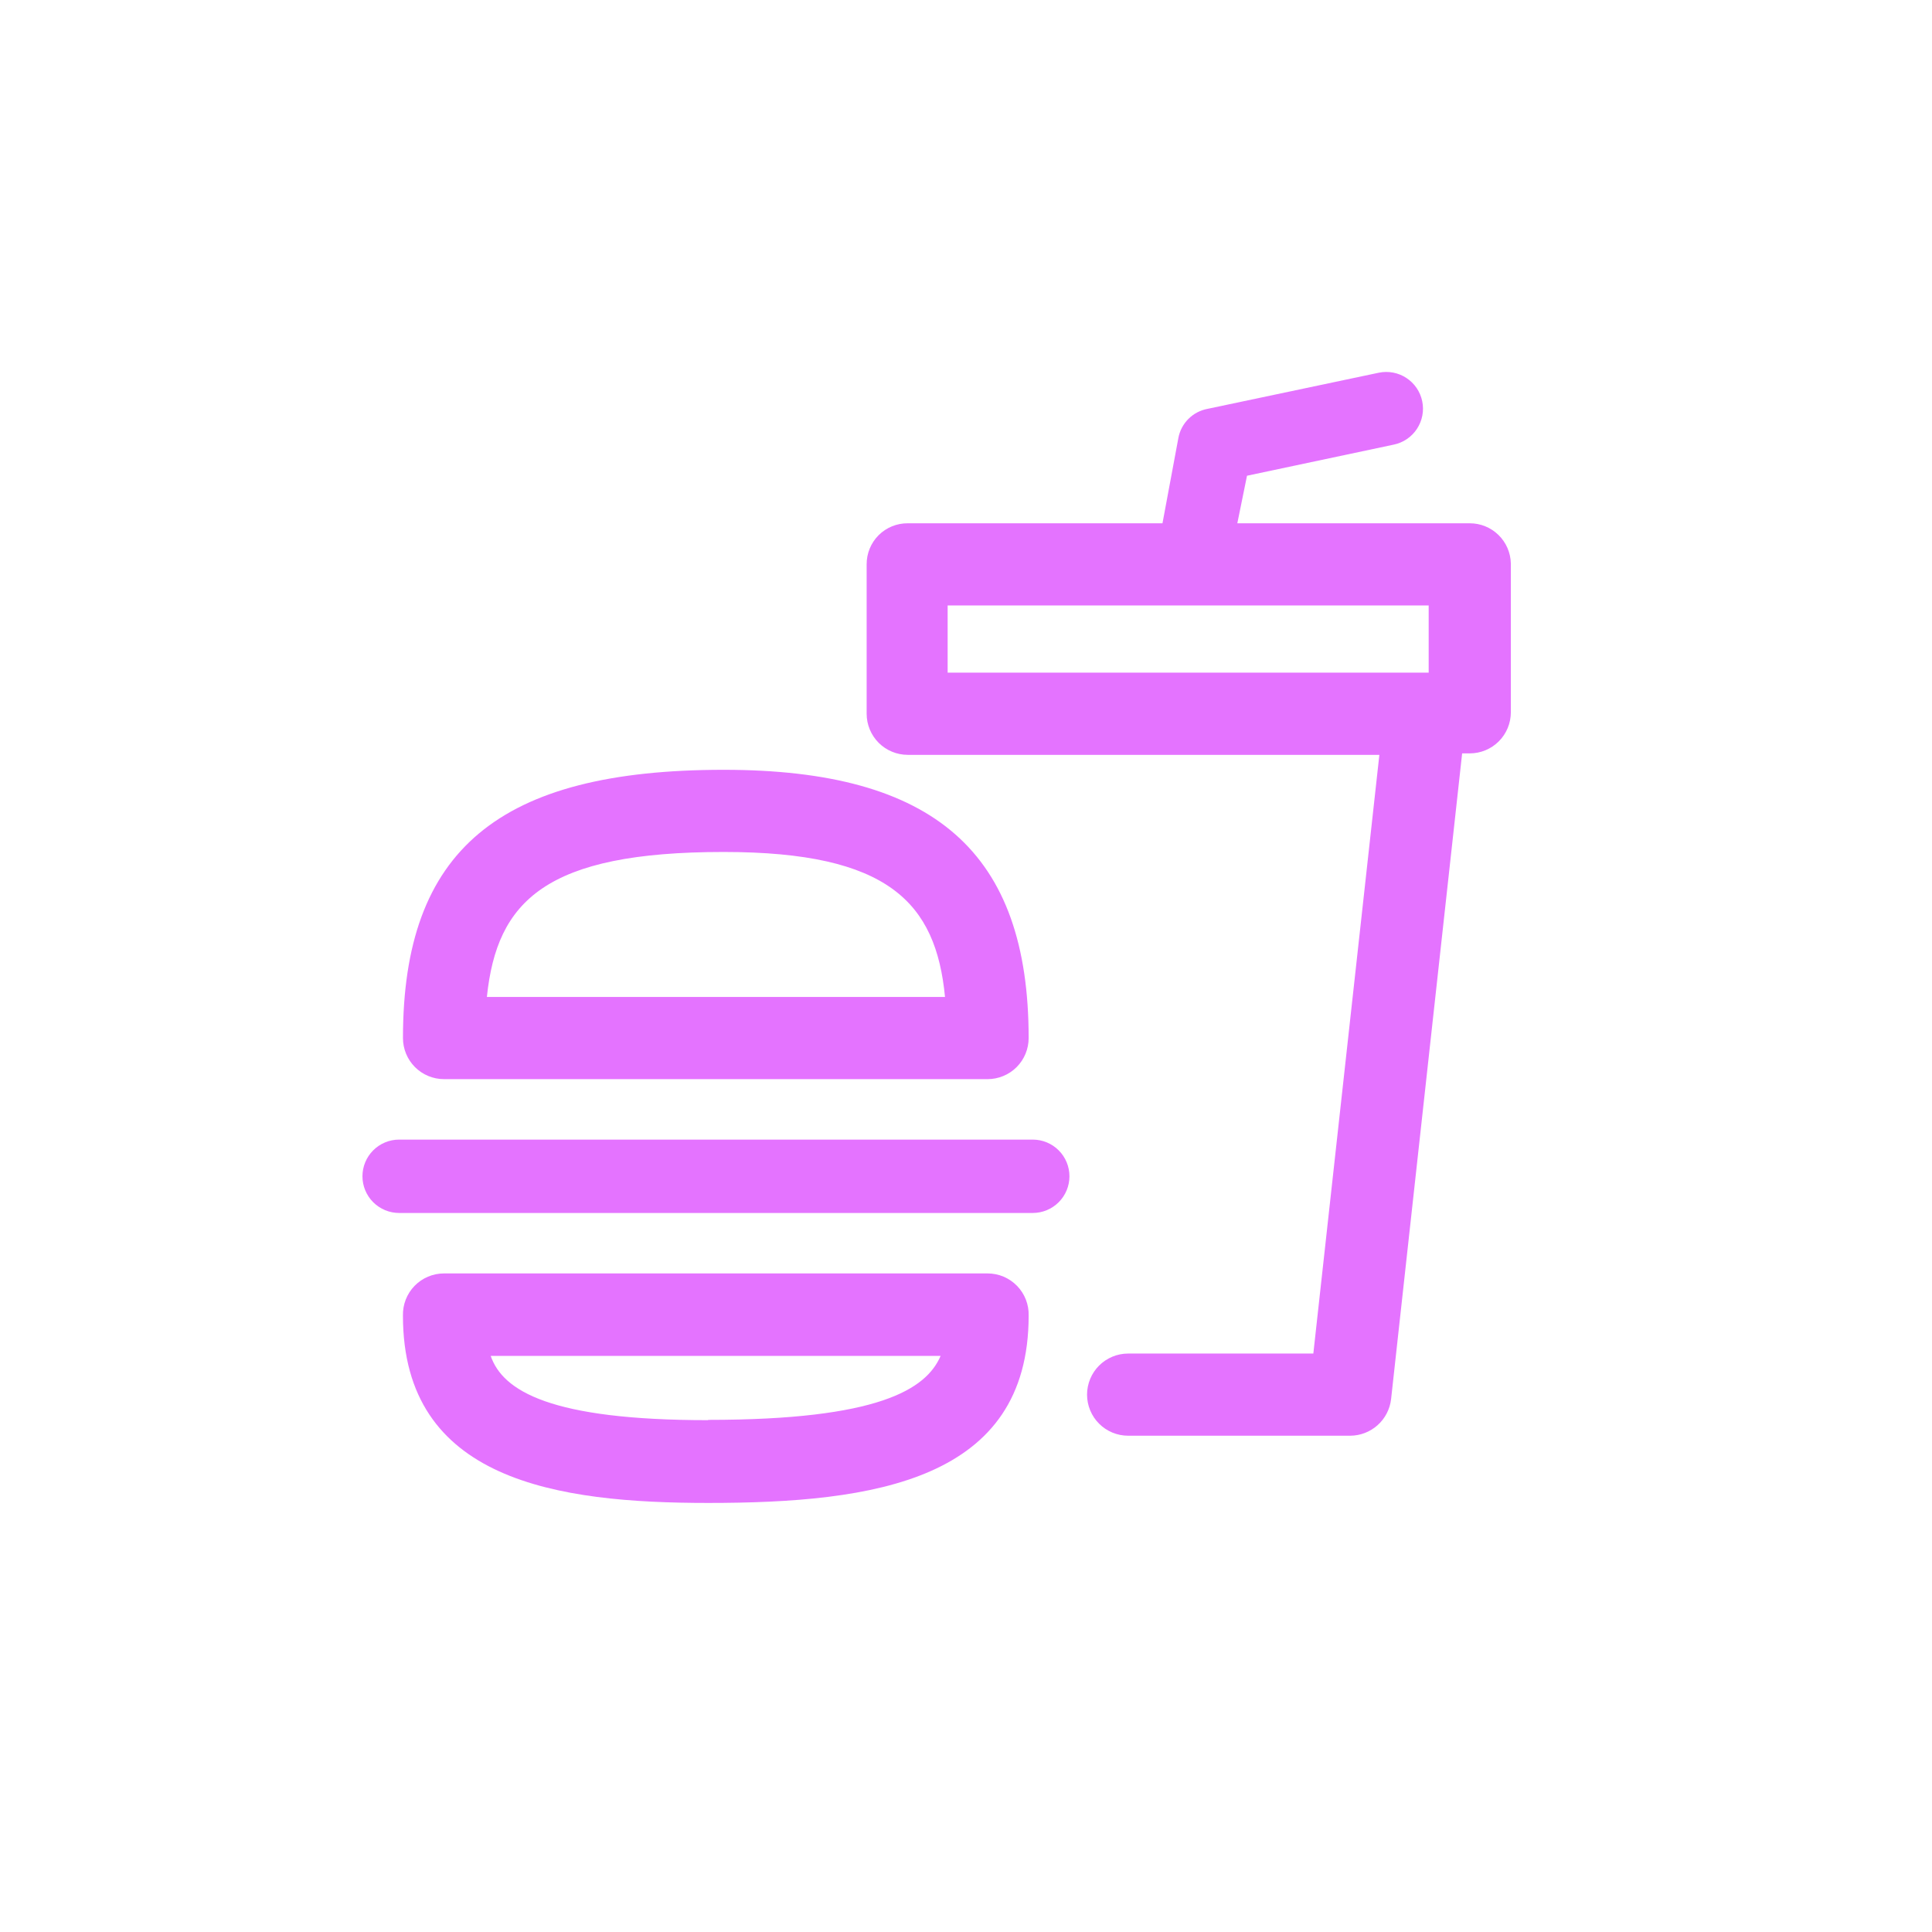 <svg width="96" height="96" viewBox="0 0 96 96" fill="none" xmlns="http://www.w3.org/2000/svg">
<g clip-path="url(#clip0)">
<path d="M22.064 53.622H49.072C49.613 53.622 50.133 53.407 50.516 53.024C50.898 52.641 51.113 52.122 51.113 51.58C51.113 42.364 46.447 38.251 35.962 38.251C24.791 38.251 20.023 42.232 20.023 51.58C20.023 52.122 20.238 52.641 20.62 53.024C21.003 53.407 21.523 53.622 22.064 53.622ZM35.962 42.334C44.157 42.334 46.505 44.857 46.957 49.538H24.193C24.689 44.755 27.124 42.334 35.962 42.334V42.334Z" fill="#E473FF"/>
<path d="M49.072 63.276H22.064C21.791 63.276 21.52 63.33 21.269 63.436C21.017 63.543 20.79 63.698 20.599 63.894C20.409 64.09 20.26 64.322 20.161 64.576C20.062 64.831 20.015 65.103 20.022 65.376C20.022 73.586 27.693 74.68 35.189 74.68C43.457 74.68 51.113 73.557 51.113 65.376C51.121 65.103 51.074 64.831 50.975 64.576C50.876 64.322 50.727 64.09 50.536 63.894C50.346 63.698 50.118 63.543 49.867 63.436C49.615 63.33 49.345 63.276 49.072 63.276V63.276ZM35.189 70.567C27.343 70.567 24.98 69.109 24.383 67.374H46.738C46.024 69.036 43.647 70.553 35.189 70.553V70.567Z" fill="#E473FF"/>
<path d="M51.317 56.626H19.833C19.349 56.626 18.886 56.818 18.544 57.16C18.202 57.502 18.01 57.965 18.01 58.449C18.01 58.932 18.202 59.396 18.544 59.738C18.886 60.079 19.349 60.272 19.833 60.272H51.317C51.801 60.272 52.264 60.079 52.606 59.738C52.948 59.396 53.14 58.932 53.14 58.449C53.14 57.965 52.948 57.502 52.606 57.16C52.264 56.818 51.801 56.626 51.317 56.626V56.626Z" fill="#E473FF"/>
<path d="M73.032 26.002H61.482L61.963 23.639L69.255 22.093C69.728 21.995 70.144 21.712 70.409 21.307C70.674 20.902 70.768 20.409 70.669 19.935C70.57 19.461 70.288 19.046 69.883 18.781C69.478 18.515 68.985 18.422 68.511 18.52L60.009 20.314C59.646 20.38 59.312 20.554 59.052 20.815C58.791 21.076 58.616 21.41 58.551 21.773L57.763 26.002H45.105C44.837 26 44.57 26.051 44.322 26.153C44.073 26.255 43.847 26.405 43.657 26.595C43.467 26.785 43.317 27.011 43.215 27.26C43.113 27.508 43.062 27.774 43.063 28.043V35.466C43.063 36.007 43.279 36.527 43.661 36.91C44.044 37.292 44.564 37.508 45.105 37.508H68.54L65.259 67.257H56.057C55.789 67.257 55.523 67.31 55.276 67.412C55.028 67.515 54.803 67.665 54.613 67.855C54.424 68.044 54.273 68.269 54.171 68.517C54.068 68.765 54.015 69.03 54.015 69.299C54.015 69.567 54.068 69.832 54.171 70.08C54.273 70.328 54.424 70.553 54.613 70.742C54.803 70.932 55.028 71.082 55.276 71.185C55.523 71.287 55.789 71.34 56.057 71.34H67.096C67.599 71.336 68.082 71.149 68.455 70.813C68.829 70.477 69.066 70.016 69.123 69.517L72.653 37.435H73.032C73.573 37.435 74.092 37.22 74.475 36.837C74.858 36.454 75.073 35.934 75.073 35.393V27.999C75.062 27.466 74.842 26.957 74.46 26.584C74.078 26.21 73.566 26.001 73.032 26.002ZM47.088 30.085H70.99V33.424H47.088V30.085Z" fill="#E473FF"/>
</g>
<defs>
<clipPath id="clip0">
<path d="M0 0H96V96H0V0Z" fill="white"/>
</clipPath>
</defs>
</svg>
